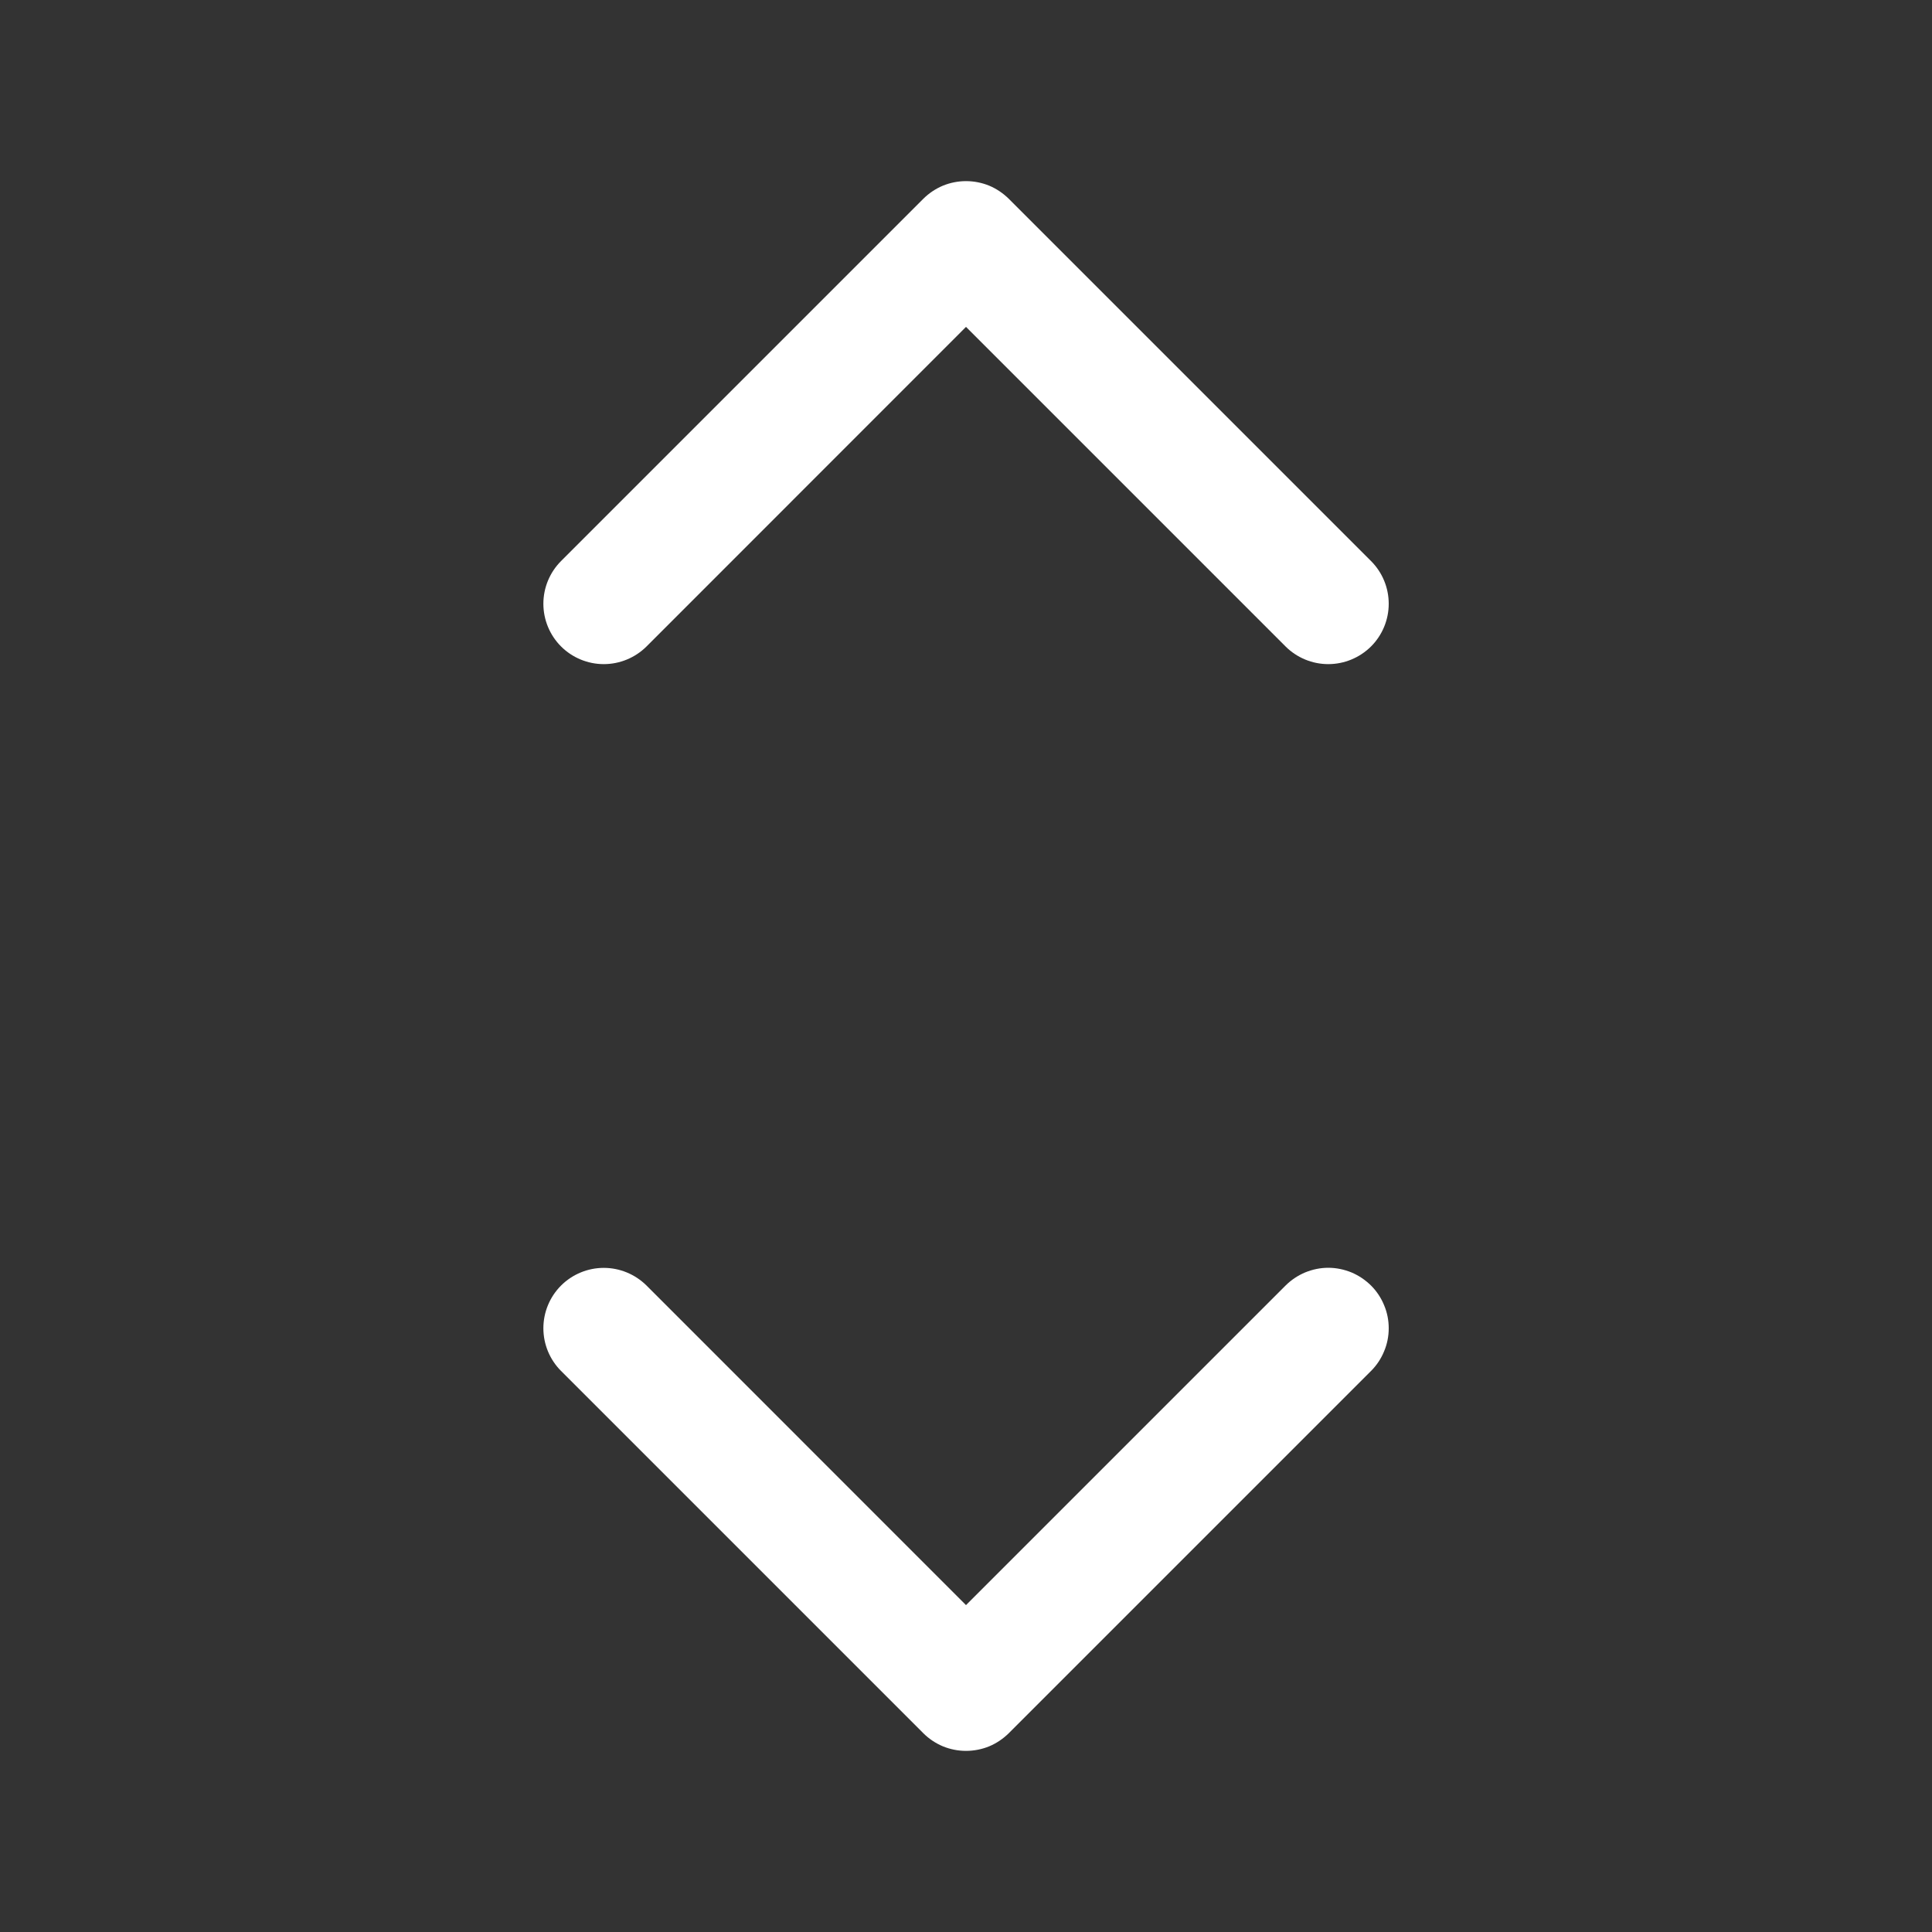 <svg width="20" height="20" viewBox="0 0 20 20" fill="none" xmlns="http://www.w3.org/2000/svg">
<rect x="0" y="0" width="20" height="20" fill="#333333" stroke="none"/>
<path d="M14.193 13.308C14.251 13.366 14.297 13.435 14.328 13.511C14.36 13.586 14.376 13.668 14.376 13.75C14.376 13.832 14.36 13.914 14.328 13.989C14.297 14.065 14.251 14.134 14.193 14.192L10.443 17.942C10.384 18 10.316 18.046 10.24 18.078C10.164 18.109 10.082 18.125 10 18.125C9.918 18.125 9.837 18.109 9.761 18.078C9.685 18.046 9.616 18 9.558 17.942L5.808 14.192C5.691 14.075 5.625 13.916 5.625 13.75C5.625 13.584 5.691 13.425 5.808 13.308C5.925 13.191 6.085 13.125 6.25 13.125C6.416 13.125 6.575 13.191 6.693 13.308L10 16.616L13.308 13.308C13.366 13.25 13.435 13.204 13.511 13.172C13.587 13.141 13.668 13.124 13.75 13.124C13.832 13.124 13.914 13.141 13.99 13.172C14.066 13.204 14.134 13.25 14.193 13.308ZM6.693 6.692L10 3.384L13.308 6.692C13.425 6.809 13.585 6.875 13.75 6.875C13.916 6.875 14.075 6.809 14.193 6.692C14.31 6.575 14.376 6.416 14.376 6.25C14.376 6.084 14.31 5.925 14.193 5.808L10.443 2.058C10.384 2 10.316 1.954 10.24 1.922C10.164 1.891 10.082 1.875 10 1.875C9.918 1.875 9.837 1.891 9.761 1.922C9.685 1.954 9.616 2 9.558 2.058L5.808 5.808C5.691 5.925 5.625 6.084 5.625 6.25C5.625 6.416 5.691 6.575 5.808 6.692C5.925 6.809 6.085 6.875 6.25 6.875C6.416 6.875 6.575 6.809 6.693 6.692Z" fill="white"/>
</svg>
